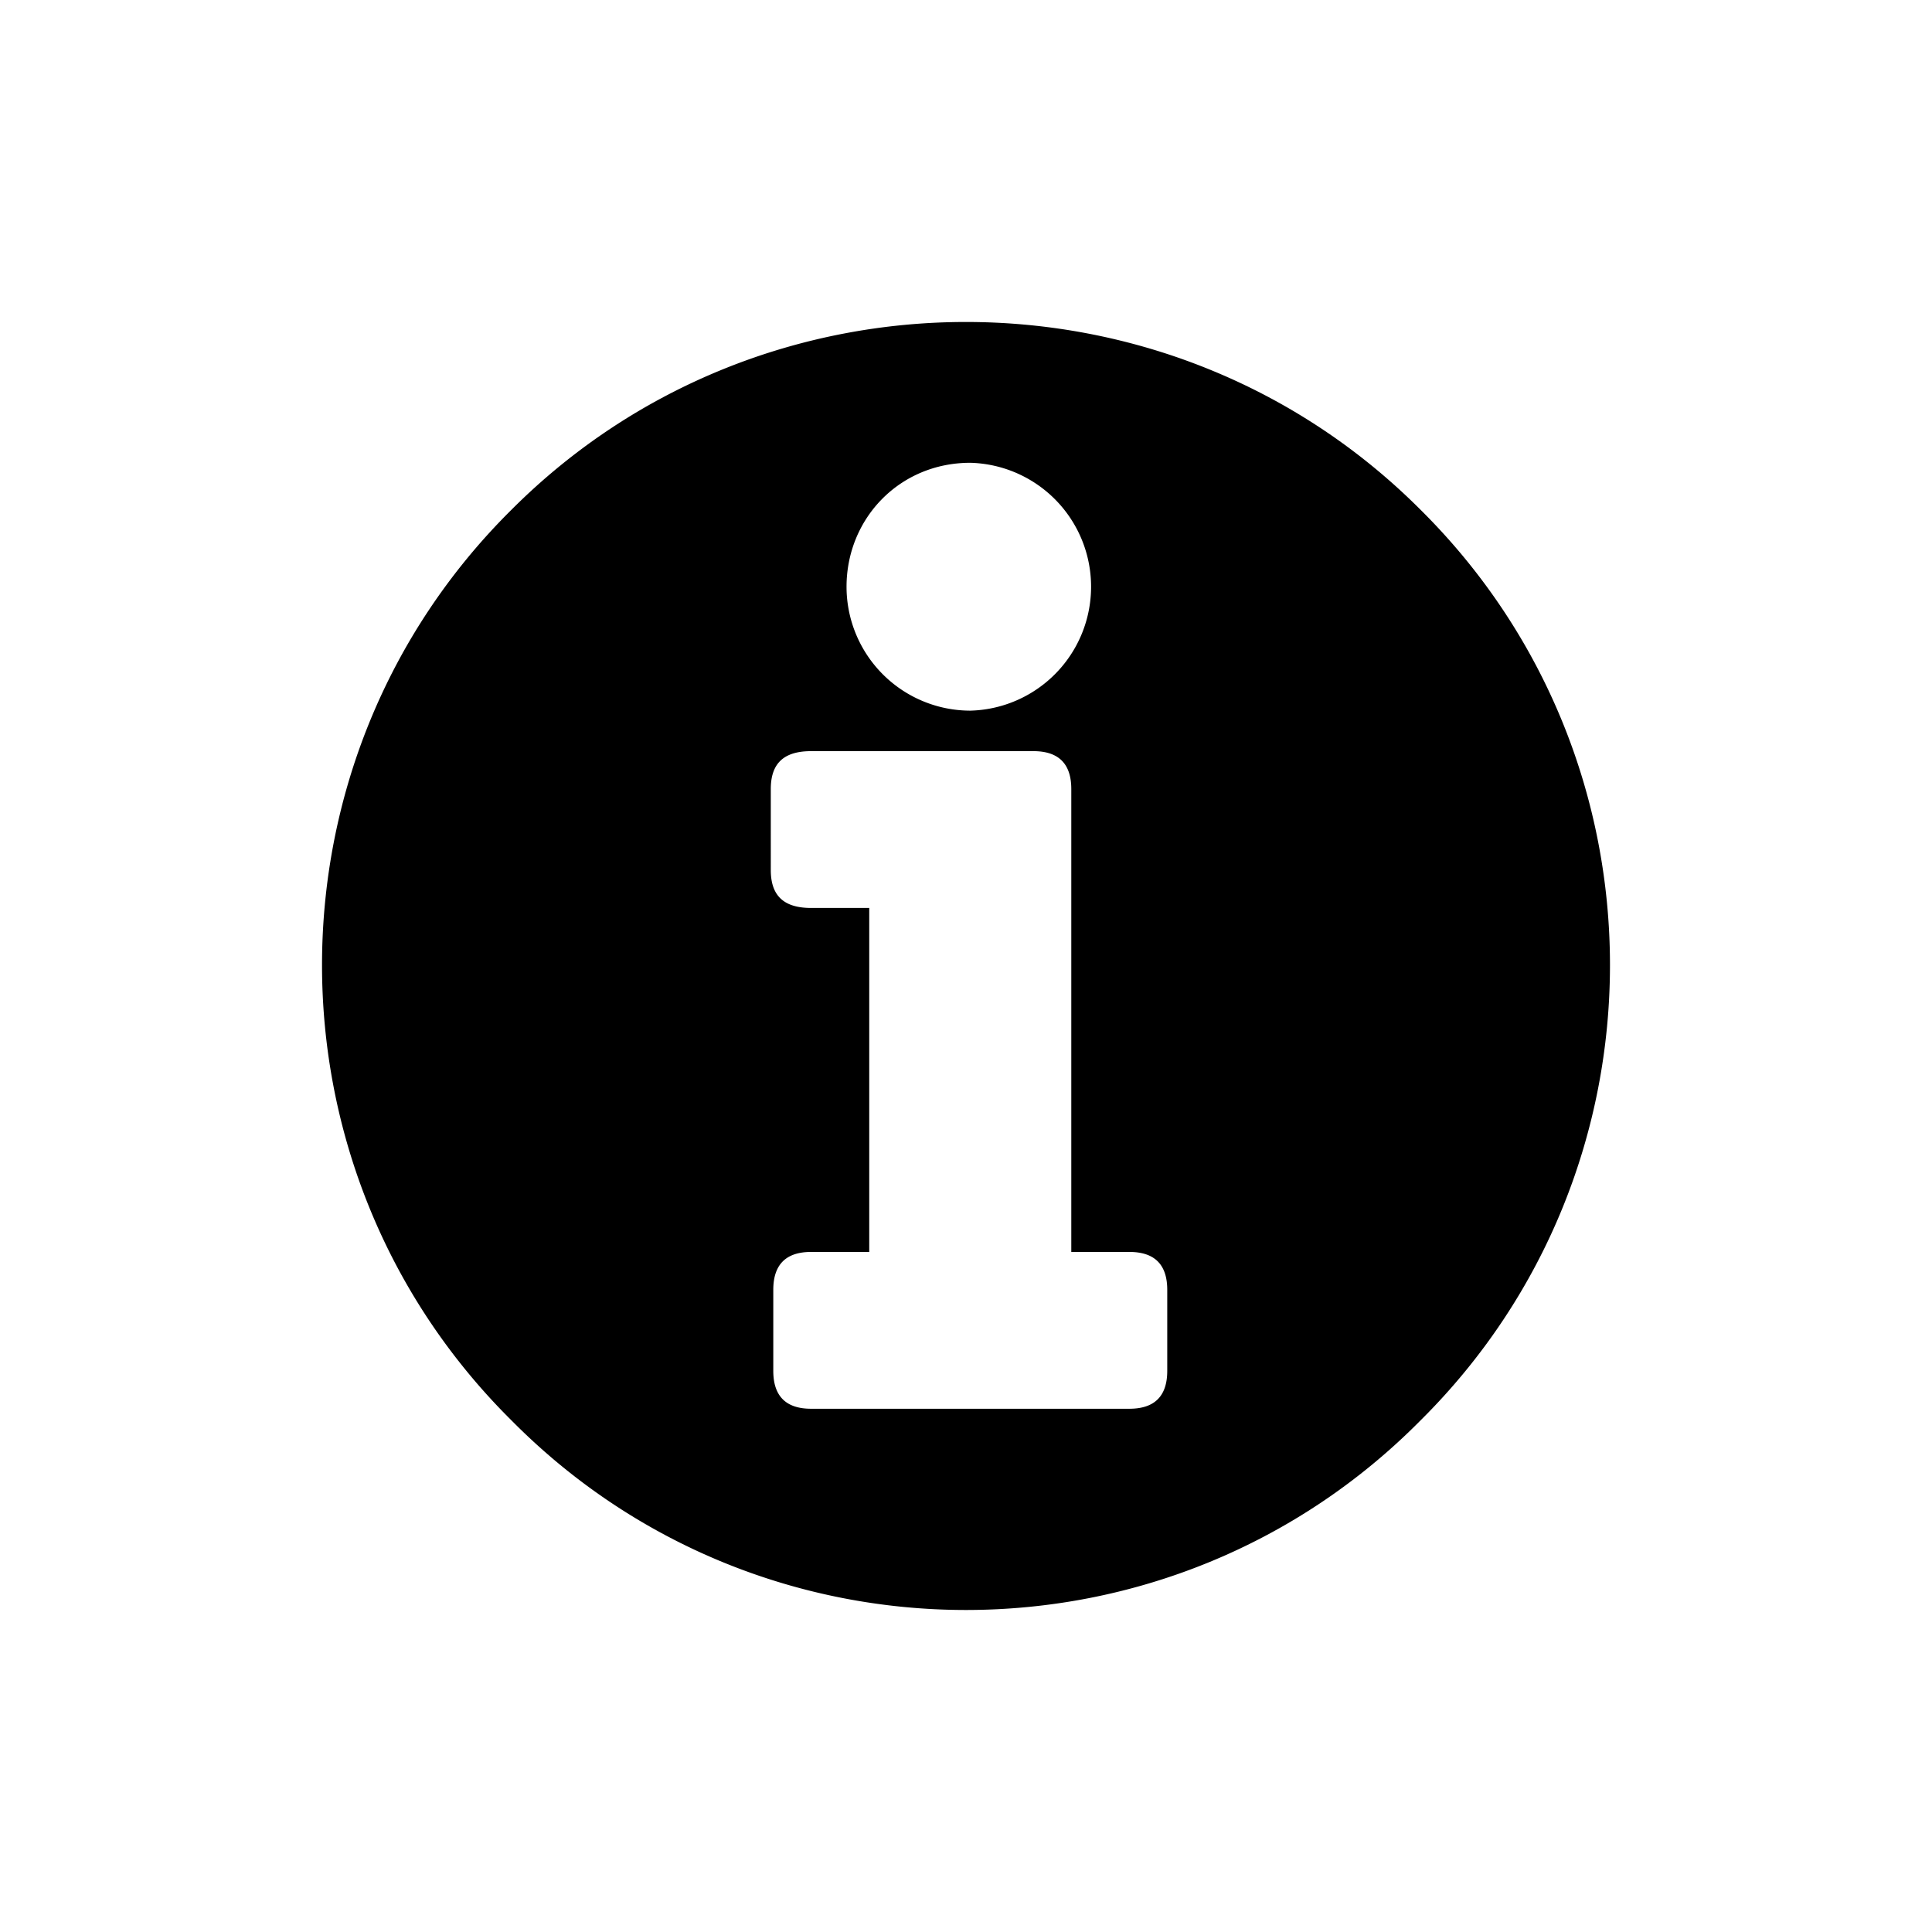 <svg xmlns="http://www.w3.org/2000/svg" width="24" height="24" viewBox="0 0 24 24"><path d="M17.647 6.333c-3.106-3.111-8.188-3.111-11.294 0-3.137 3.11-3.137 8.2 0 11.311 3.106 3.141 8.188 3.141 11.294 0 3.137-3.111 3.137-8.201 0-11.311Zm-5.594-.584a1.54 1.54 0 0 1 0 3.079 1.54 1.54 0 0 1-1.537-1.539c0-.848.659-1.54 1.537-1.54Zm2.447 11.28c0 .314-.157.471-.471.471h-3.953c-.313 0-.47-.157-.47-.471v-1.006c0-.314.157-.471.47-.471h.722v-4.273h-.722c-.345 0-.501-.157-.501-.471V9.802c0-.314.156-.471.501-.471h2.761c.314 0 .471.157.471.471v5.75h.721c.314 0 .471.157.471.471v1.006Z"/></svg>